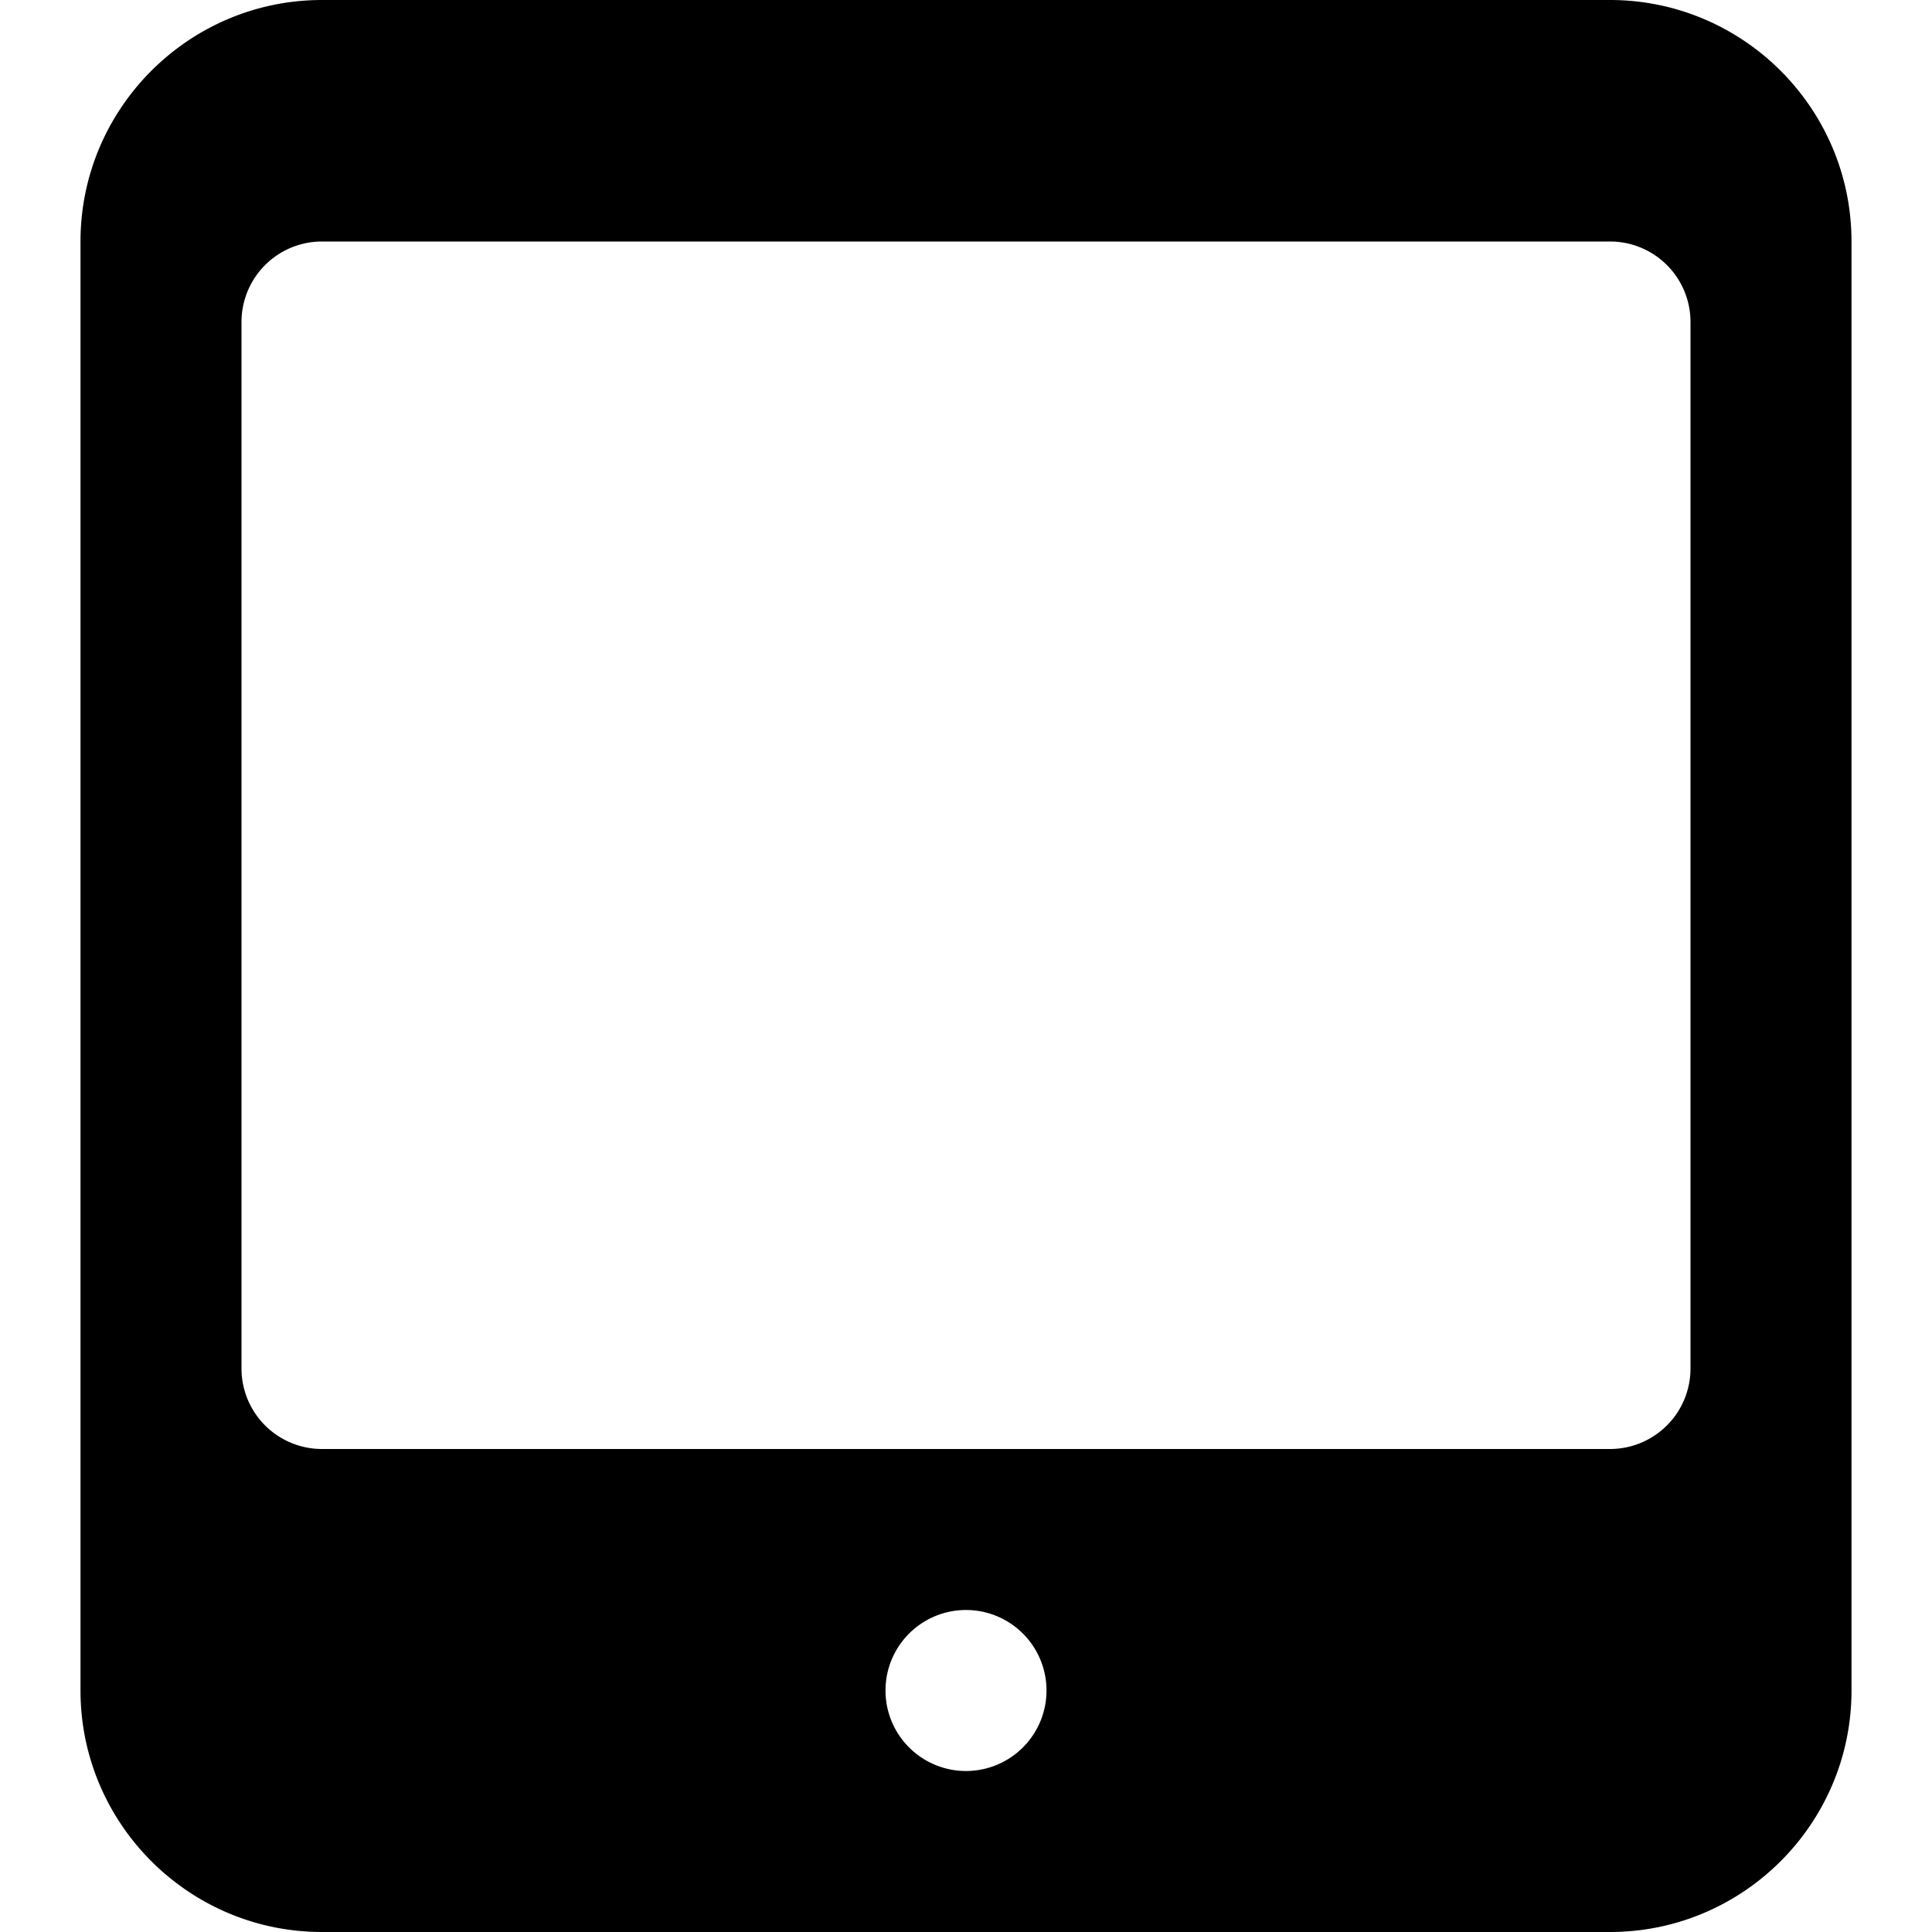 <svg xmlns="http://www.w3.org/2000/svg" width="24" height="24"><path d="M20 0H4C2.346 0 1 1.346 1 3v18c0 1.654 1.346 3 3 3h16c1.654 0 3-1.346 3-3V3c0-1.654-1.346-3-3-3zm-8 22a1 1 0 1 1 0-2 1 1 0 0 1 0 2zm9-5a1 1 0 0 1-1 1H4a1 1 0 0 1-1-1V4a1 1 0 0 1 1-1h16a1 1 0 0 1 1 1v13z"/></svg>